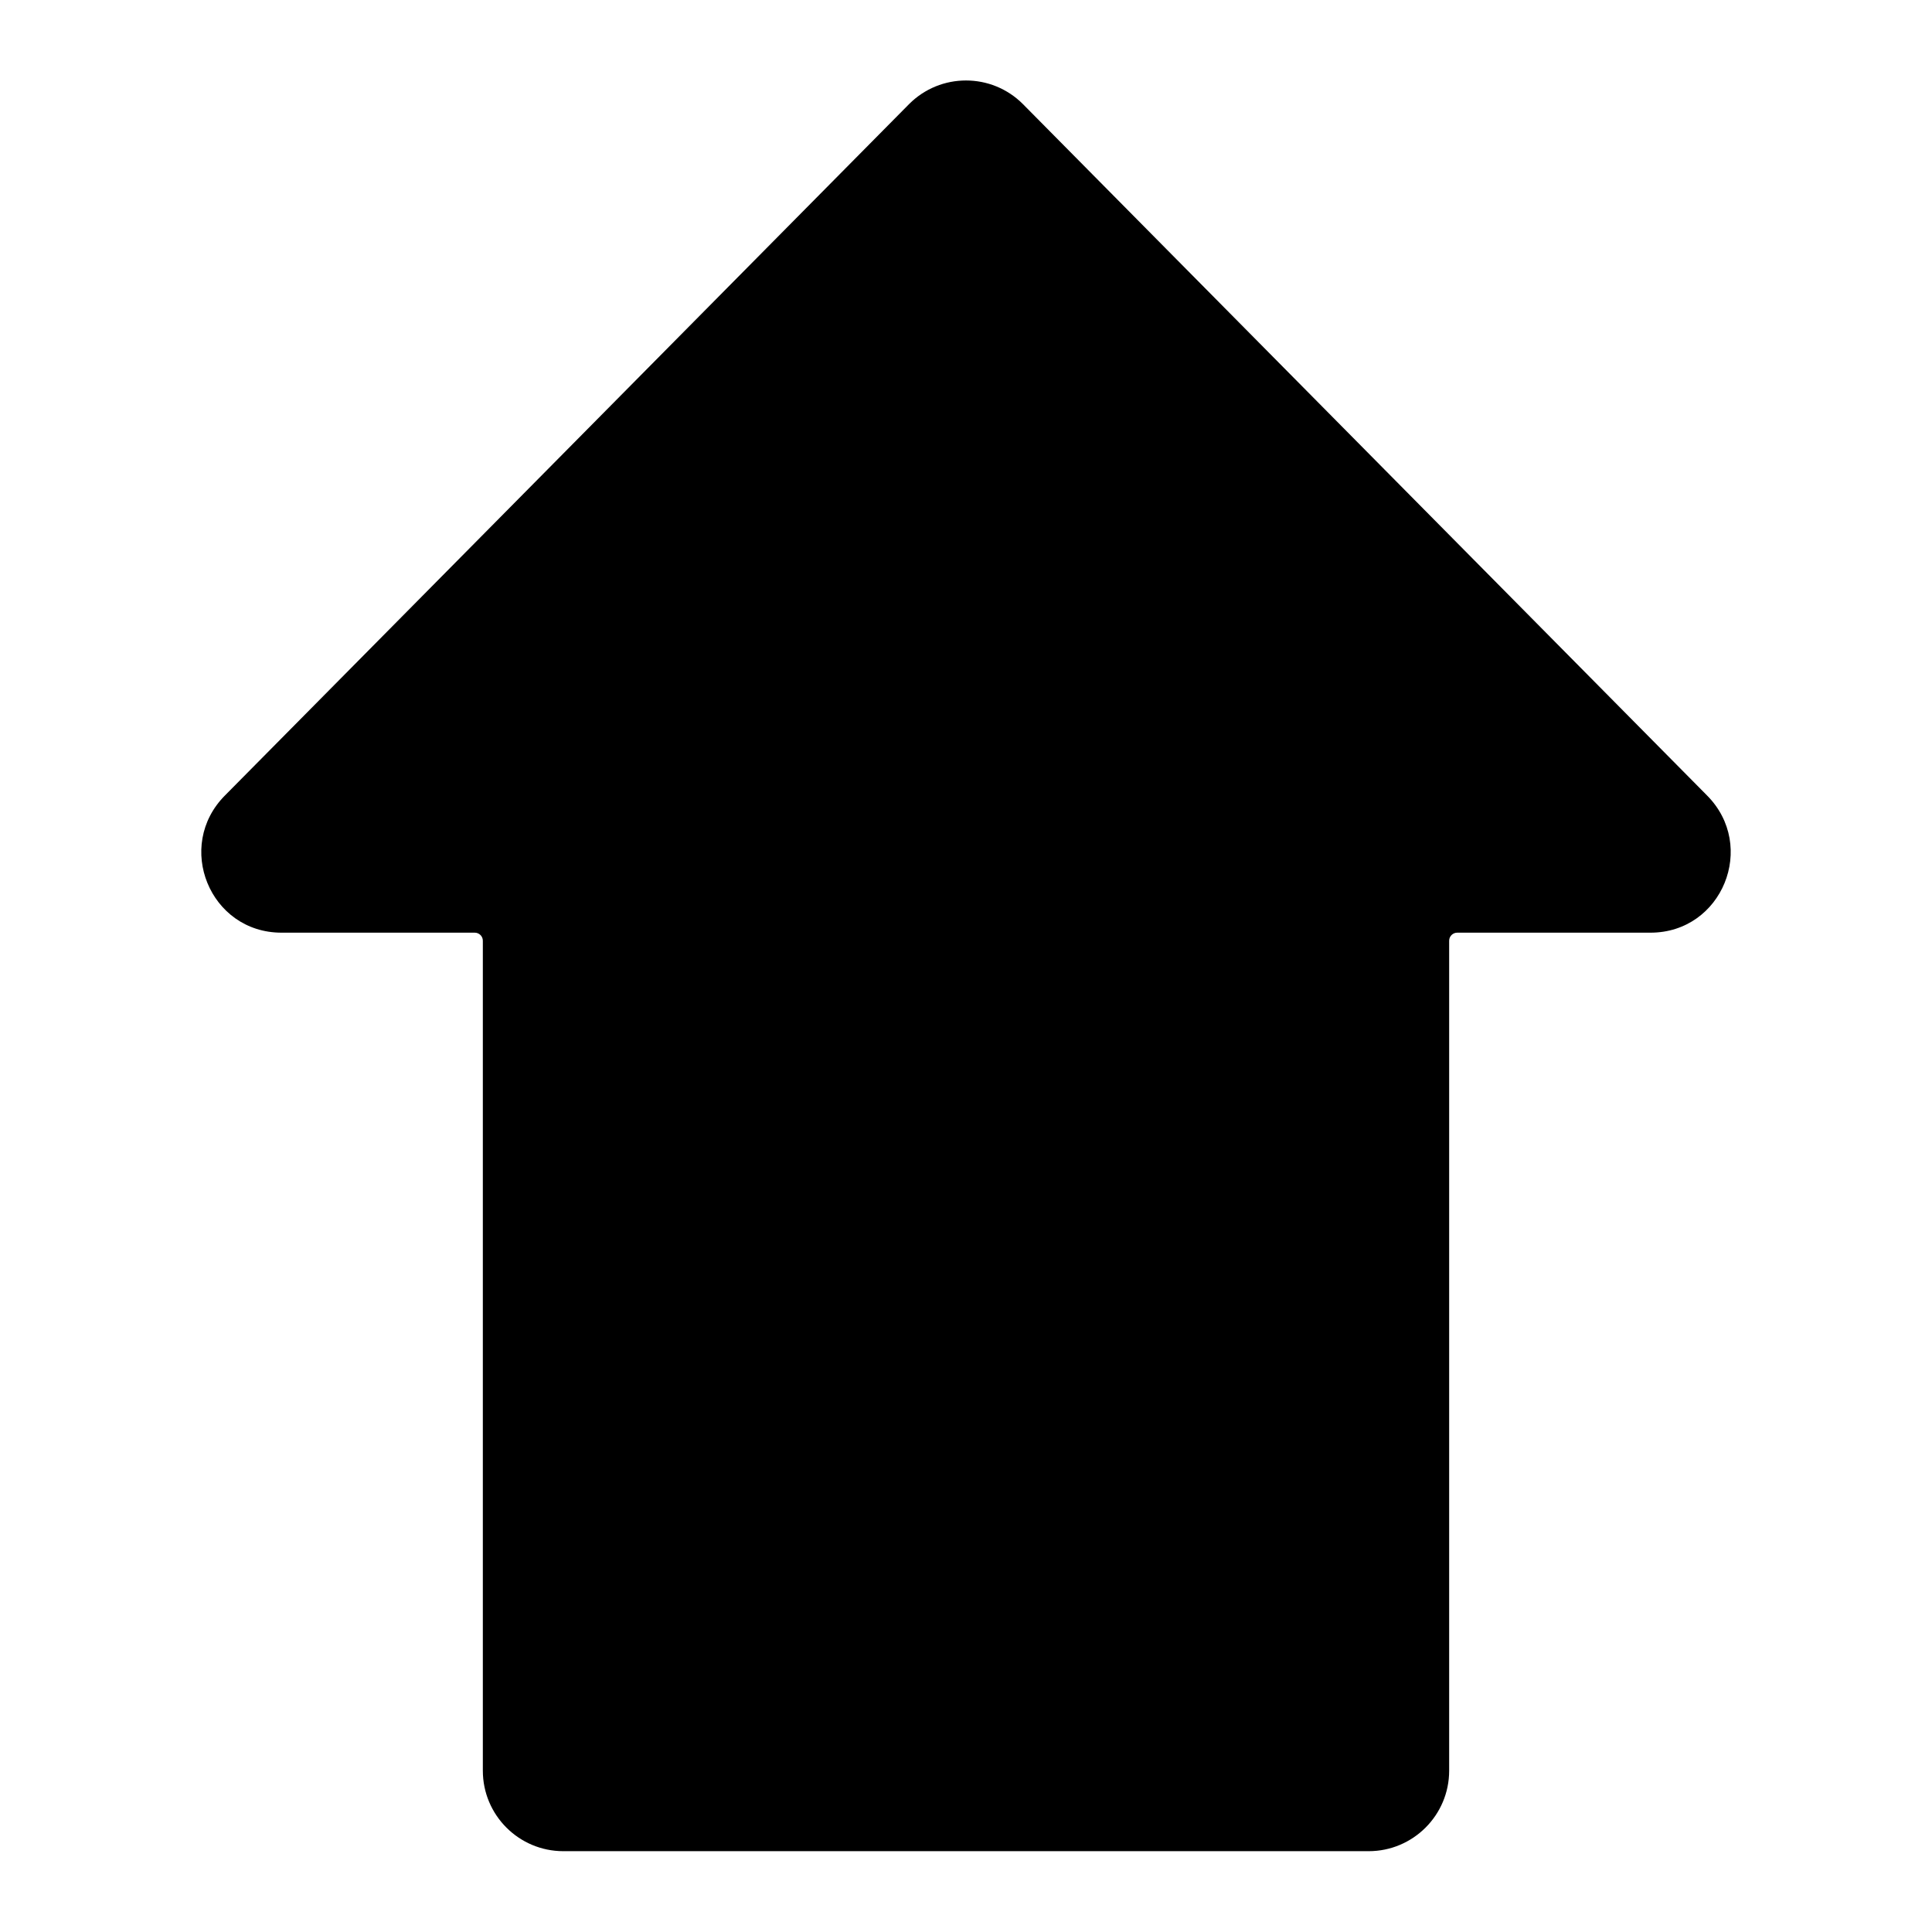 <svg width="24" height="24" viewBox="0 0 24 24" fill="none" xmlns="http://www.w3.org/2000/svg">
<path d="M21.203 9.879C21.833 10.509 21.394 11.586 20.503 11.586H18.102C18.047 11.586 18.002 11.631 18.002 11.686V21.996C18.002 22.548 17.554 22.996 17.002 22.996H6.998C6.446 22.996 5.998 22.548 5.998 21.996L5.998 11.686C5.998 11.631 5.953 11.586 5.898 11.586H3.497C2.606 11.586 2.167 10.509 2.797 9.879L11.293 1.293C11.683 0.902 12.317 0.902 12.707 1.293L21.203 9.879Z" fill="black"/>
</svg>
